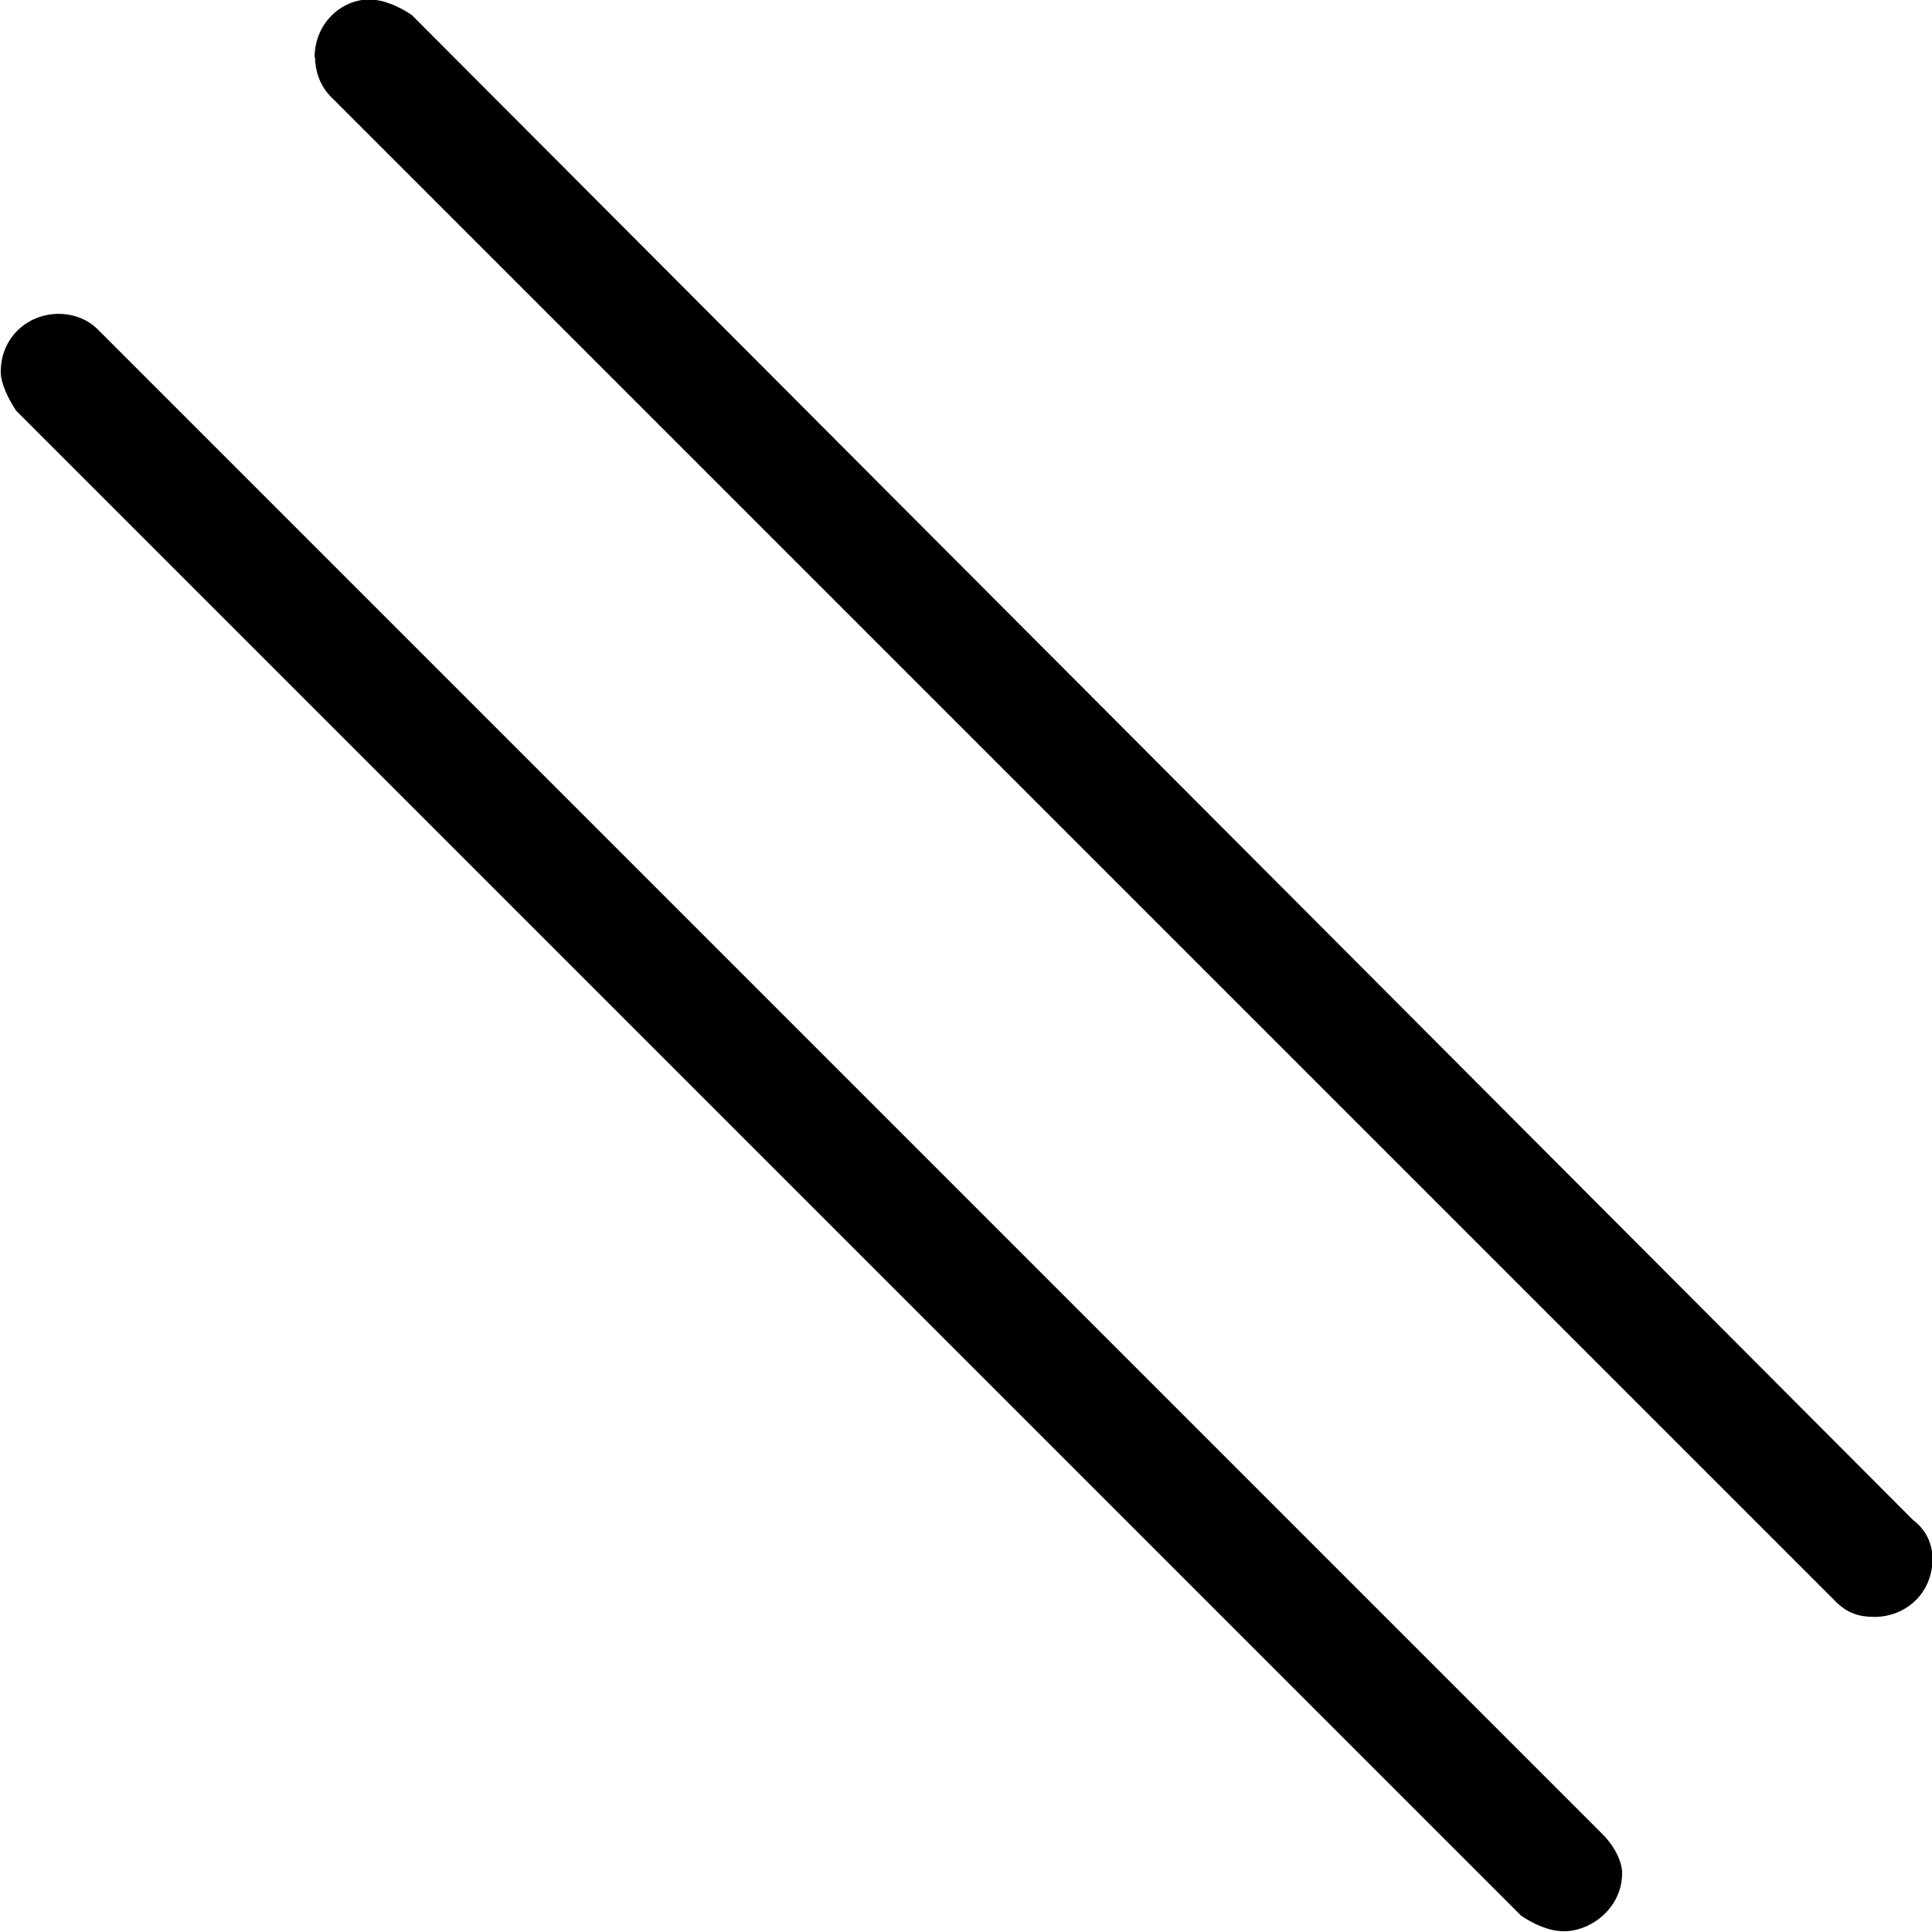 <?xml version="1.0" encoding="UTF-8"?>
<svg fill="#000000" version="1.1" viewBox="0 0 7.781 7.781" xmlns="http://www.w3.org/2000/svg" xmlns:xlink="http://www.w3.org/1999/xlink">
<defs>
<g id="a">
<path d="m2.547-6.203c0 0.047 0.016 0.109 0.062 0.156l6.062 6.062c0.047 0.047 0.094 0.062 0.156 0.062 0.125 0 0.234-0.094 0.234-0.234 0-0.047-0.016-0.109-0.078-0.156l-6.047-6.062c-0.047-0.031-0.109-0.062-0.172-0.062-0.109 0-0.219 0.094-0.219 0.234zm-1.266 1.266c0 0.047 0.031 0.109 0.062 0.156l6.062 6.062c0.047 0.031 0.109 0.062 0.172 0.062 0.109 0 0.234-0.094 0.234-0.234 0-0.047-0.031-0.109-0.078-0.156l-6.062-6.062c-0.047-0.047-0.109-0.062-0.156-0.062-0.125 0-0.234 0.094-0.234 0.234z"/>
</g>
</defs>
<g transform="translate(-149.99 -128.33)">
<use x="148.712" y="134.765" xlink:href="#a"/>
</g>
</svg>
